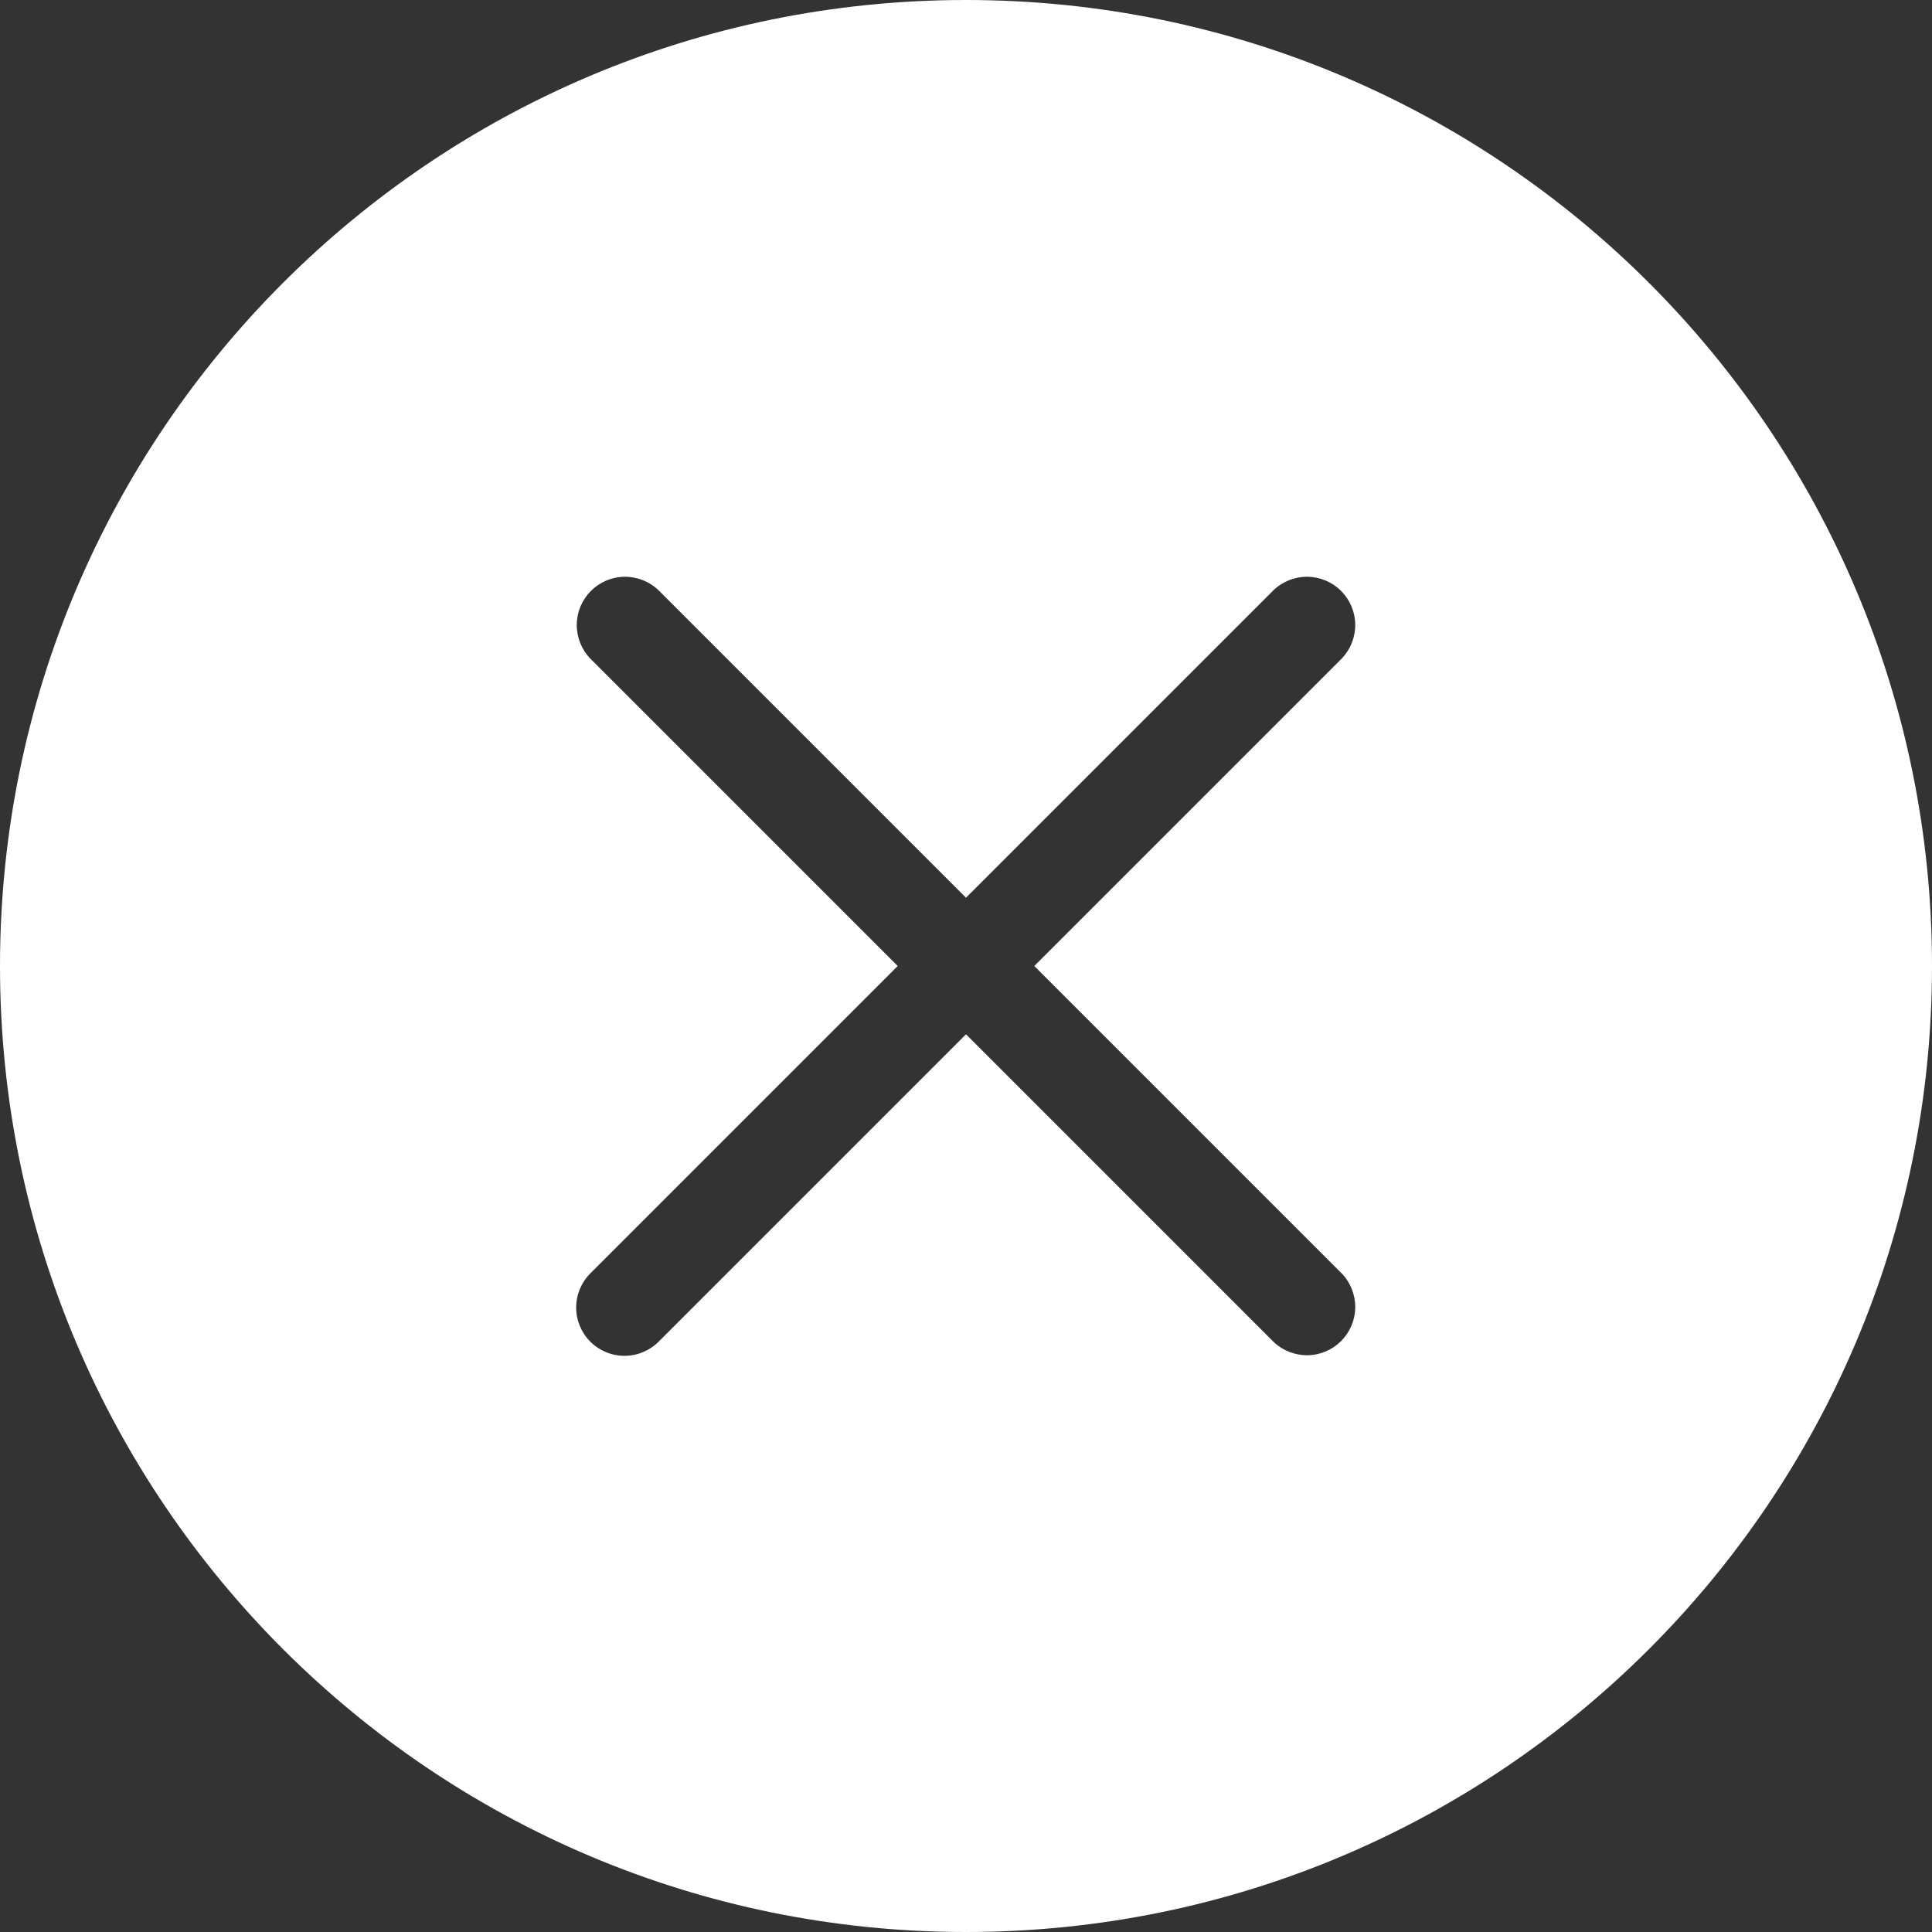 <svg width="1000" height="1000" viewBox="0 0 1000 1000" fill="none" xmlns="http://www.w3.org/2000/svg">
<rect x="0" y="0" width="1000" height="1000" fill="#333333" stroke="none"/>
<g clip-path="url(#clip0_385_327)">
<path fill-rule="evenodd" clip-rule="evenodd" d="M1000 500C1000 776.15 776.15 1000 500 1000C223.85 1000 0 776.15 0 500C0 223.85 223.85 0 500 0C776.15 0 1000 223.85 1000 500ZM305.55 694.45C300.863 689.762 298.23 683.404 298.23 676.775C298.23 670.146 300.863 663.788 305.55 659.1L464.65 500L305.55 340.9C300.996 336.185 298.476 329.87 298.533 323.315C298.59 316.76 301.219 310.49 305.855 305.855C310.49 301.219 316.76 298.59 323.315 298.533C329.87 298.476 336.185 300.996 340.9 305.55L500 464.65L659.1 305.55C663.815 300.996 670.13 298.476 676.685 298.533C683.24 298.59 689.51 301.219 694.145 305.855C698.781 310.49 701.41 316.76 701.467 323.315C701.524 329.87 699.004 336.185 694.45 340.9L535.35 500L694.45 659.1C699.004 663.815 701.524 670.13 701.467 676.685C701.41 683.24 698.781 689.51 694.145 694.145C689.51 698.781 683.24 701.41 676.685 701.467C670.13 701.524 663.815 699.004 659.1 694.45L500 535.35L340.9 694.45C336.212 699.137 329.854 701.77 323.225 701.77C316.596 701.77 310.238 699.137 305.55 694.45Z" fill="white"/>
</g>
<defs>
<clipPath id="clip0_385_327">
<rect width="1000" height="1000" fill="white"/>
</clipPath>
</defs>
</svg>
